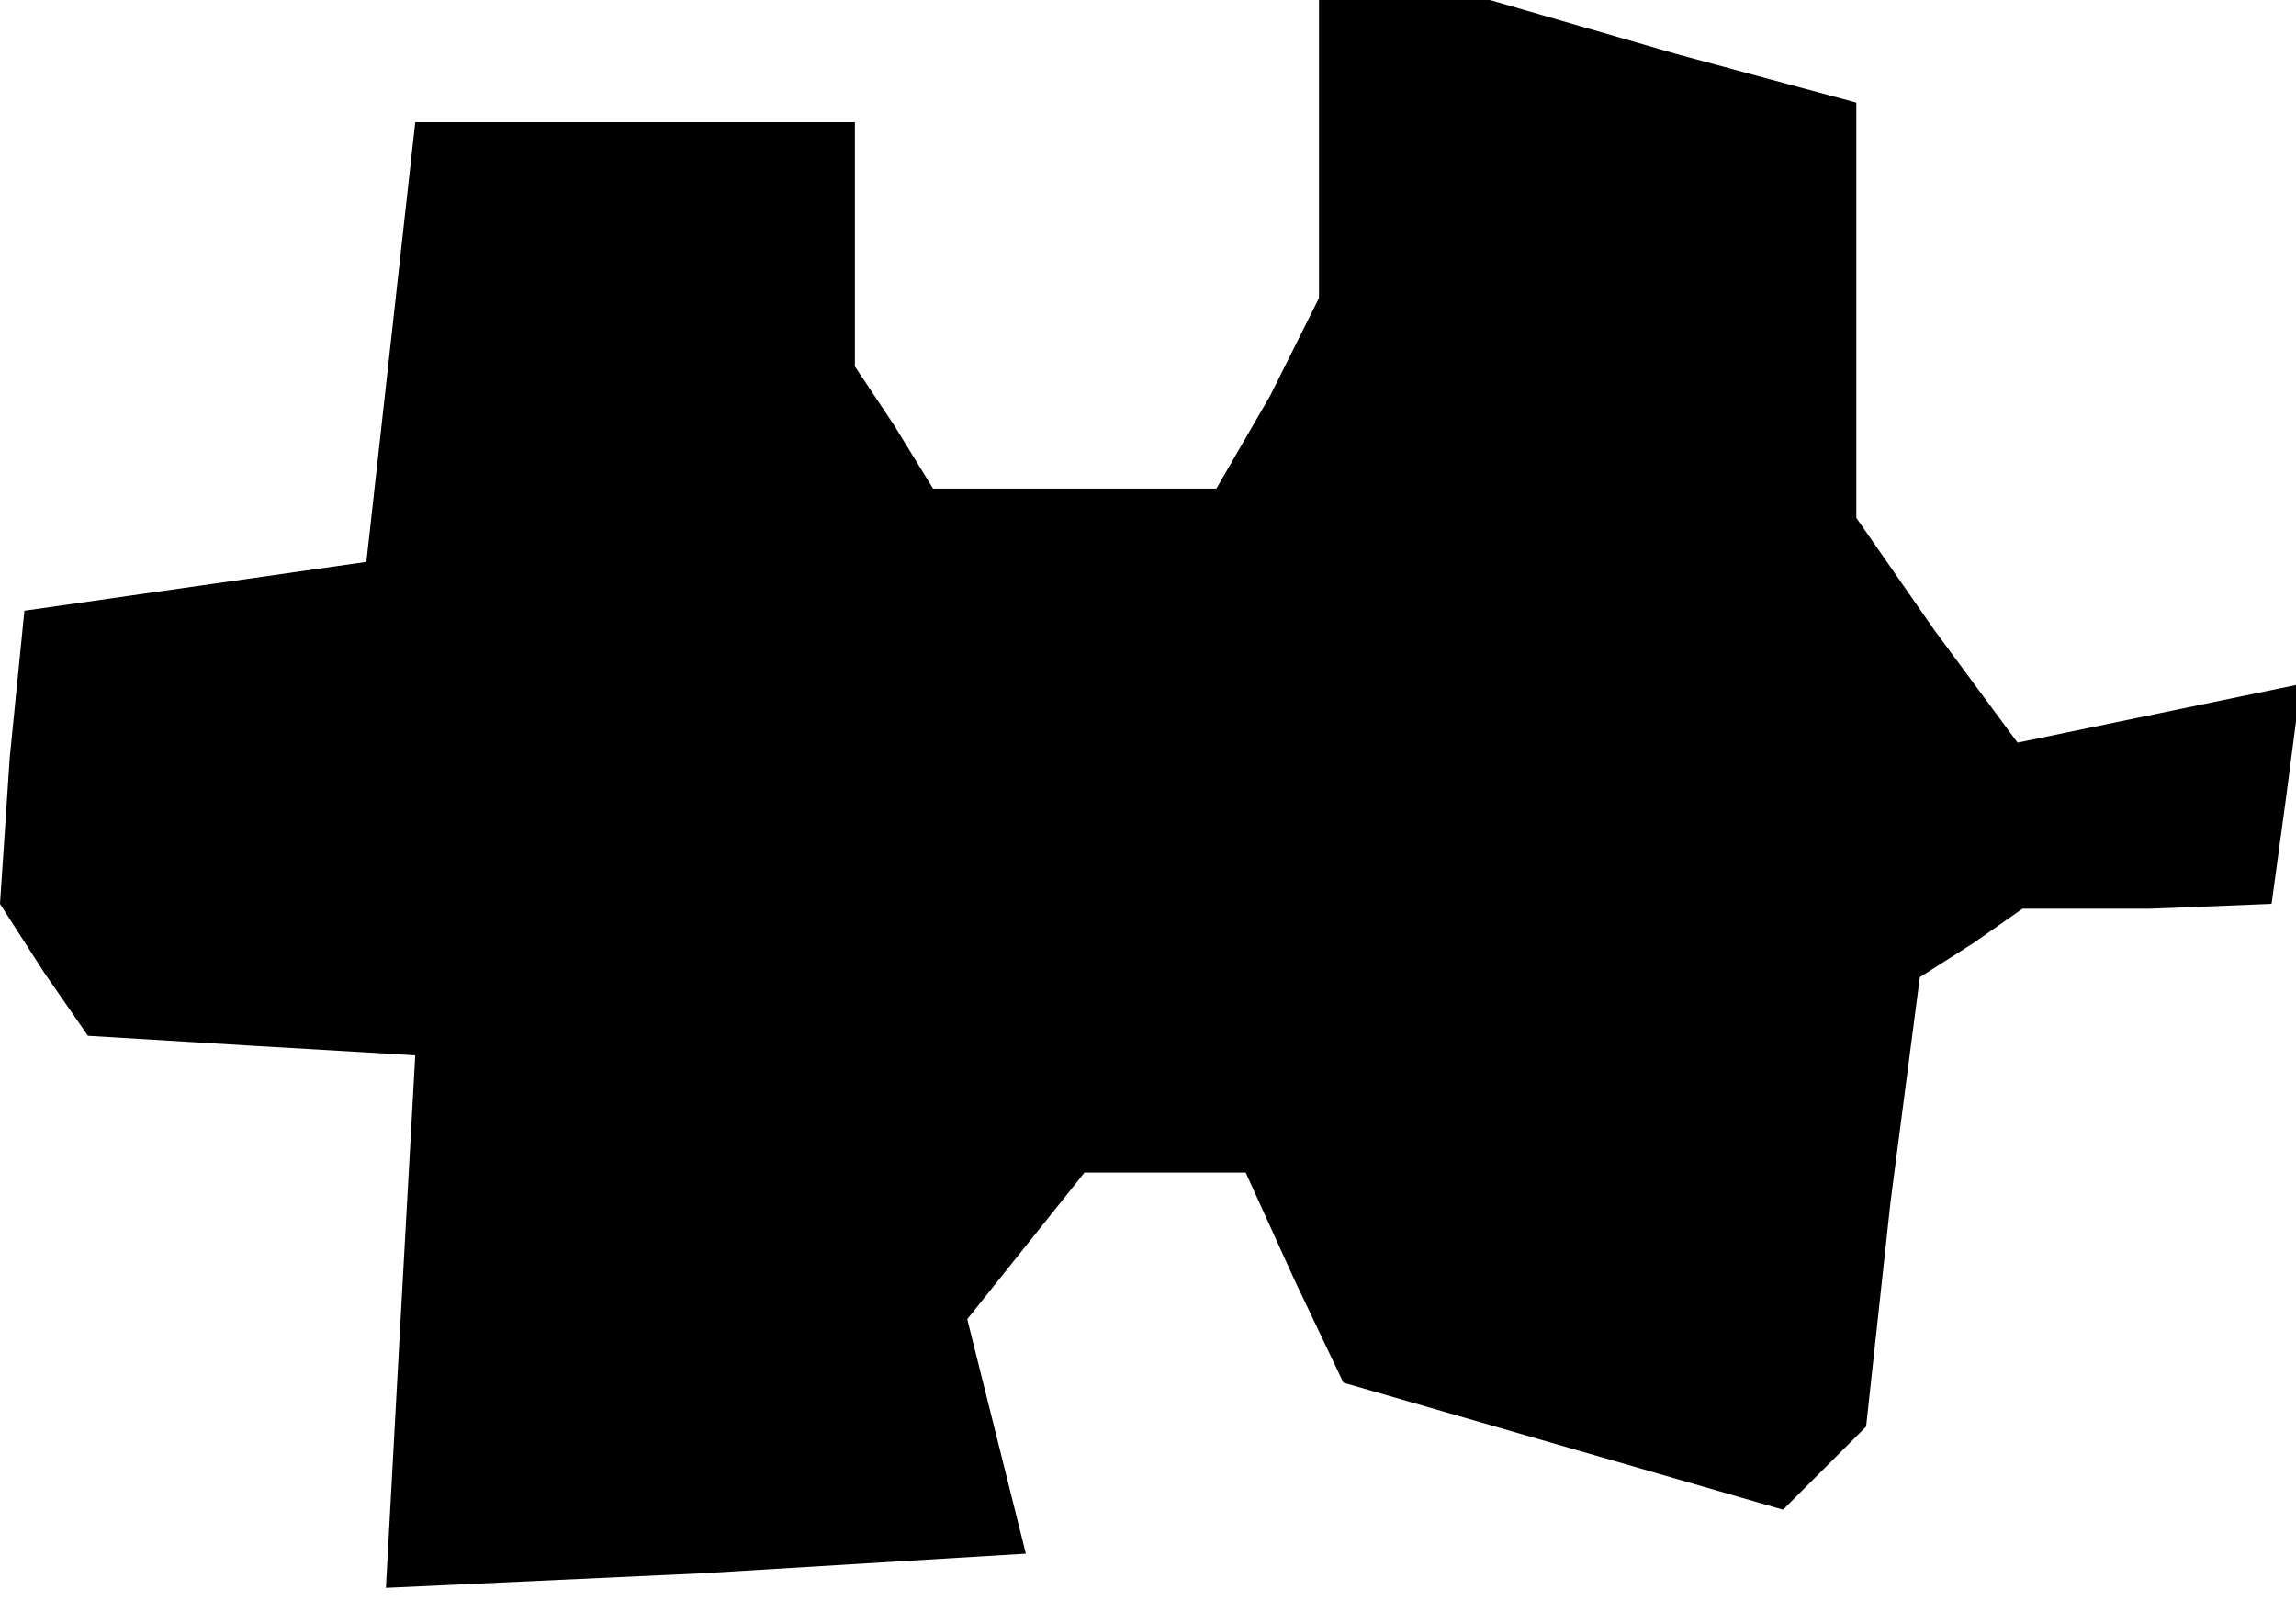 <?xml version="1.0" standalone="no"?>
<!DOCTYPE svg PUBLIC "-//W3C//DTD SVG 20010904//EN"
 "http://www.w3.org/TR/2001/REC-SVG-20010904/DTD/svg10.dtd">
<svg version="1.0" xmlns="http://www.w3.org/2000/svg"
 width="47pt" height="33pt" viewBox="0 0 47 33"
 preserveAspectRatio="xMidYMid meet">
<g transform="translate(0,33) scale(0.1,-0.1)"
fill="#000000" stroke="none">
<path d="M270 299 l0 -30 -10 -20 -11 -19 -29 0 -29 0 -8 13 -8 12 0 25 0 25
-45 0 -45 0 -5 -45 -5 -45 -35 -5 -35 -5 -3 -30 -2 -30 9 -14 9 -13 33 -2 34
-2 -3 -54 -3 -55 65 3 66 4 -6 24 -6 24 12 15 12 15 17 0 16 0 10 -22 10 -21
45 -13 45 -13 8 8 9 9 5 46 6 46 11 7 10 7 26 0 25 1 3 22 3 23 -29 -6 -29 -6
-17 23 -16 23 0 43 0 42 -37 10 -38 11 -17 0 -18 0 0 -31z"/>
</g>
</svg>
